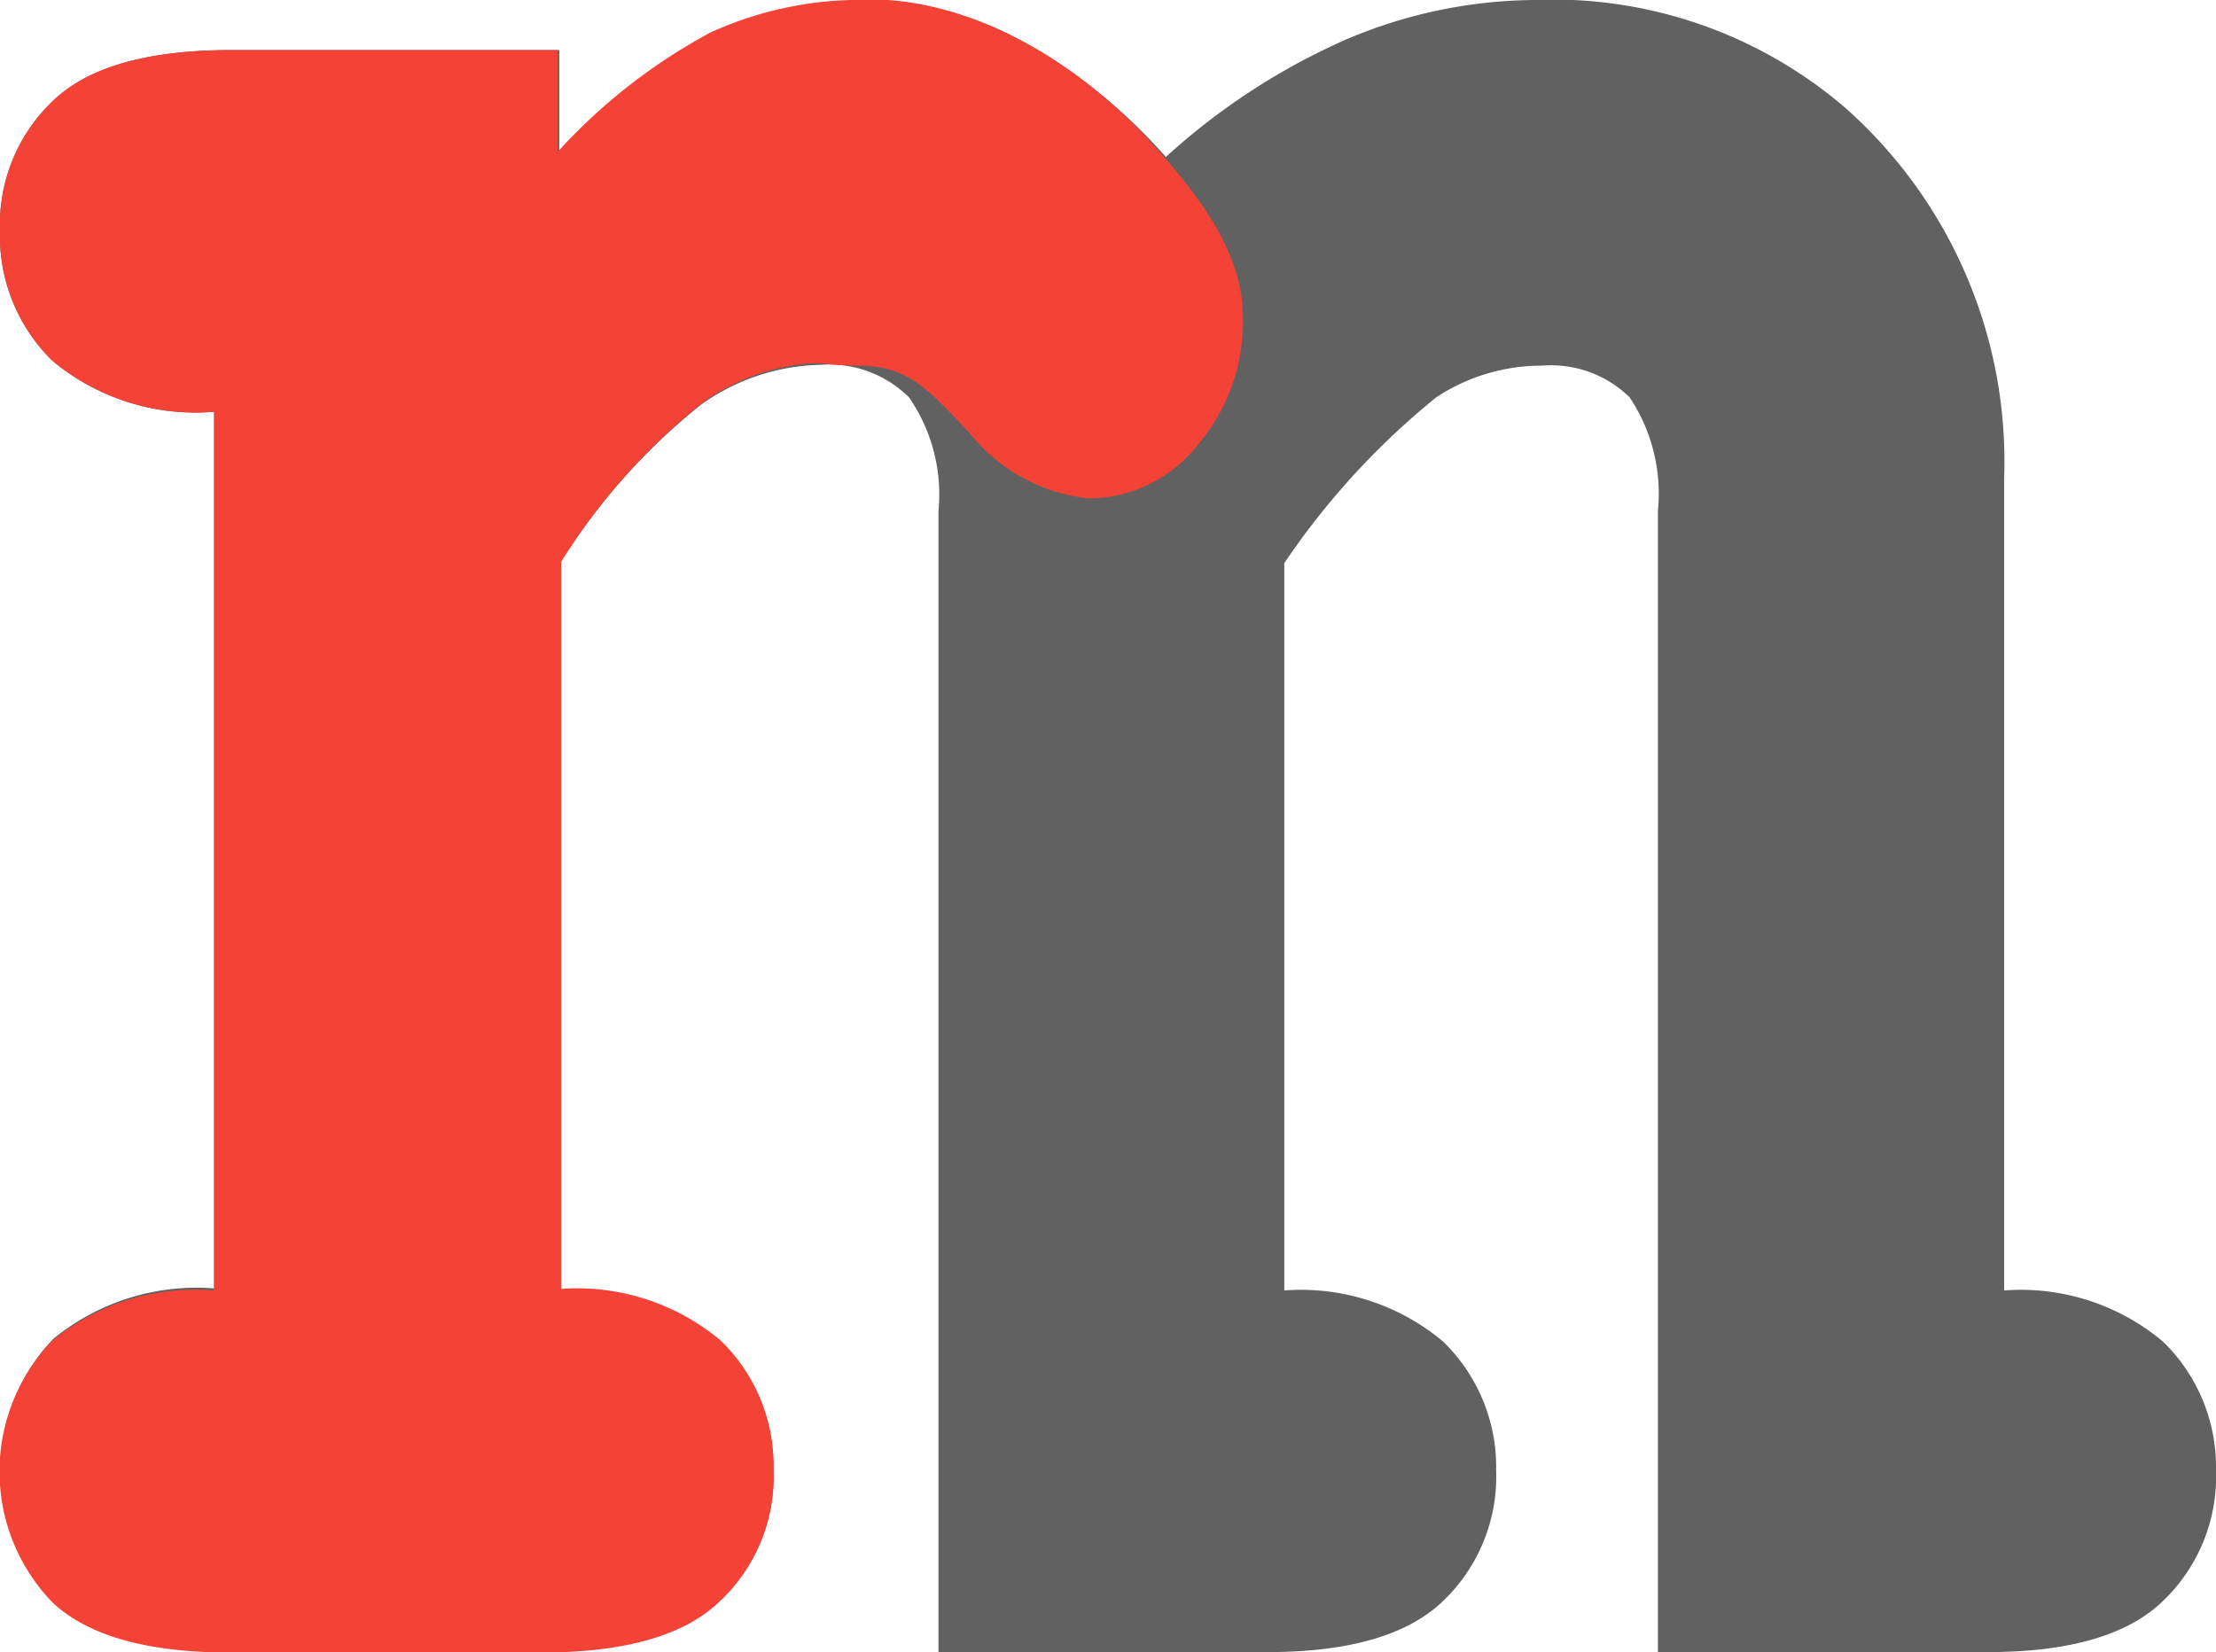 <svg id="rm" xmlns="http://www.w3.org/2000/svg" viewBox="0 0 55.75 41.57">
    <defs>
        <style>.cls-1{fill:#616161;}.cls-2{fill:#f44336;}</style>
    </defs>
    <title>rm-small</title>
    <g id="rm-2" data-name="rm" width="50px">
        <path id="m" class="cls-1" d="M14.07,1.26V3.84a14.39,14.39,0,0,1,3.84-3,9.08,9.08,0,0,1,4-.82,8.07,8.07,0,0,1,3.77,1,13.5,13.5,0,0,1,3.65,2.93A16.76,16.76,0,0,1,33.85,1a12.28,12.28,0,0,1,4.73-1,11.28,11.28,0,0,1,7.84,2.71,11.89,11.89,0,0,1,4,9.32V32.47a5.56,5.56,0,0,1,4,1.29A4.4,4.4,0,0,1,55.75,37a4.33,4.33,0,0,1-1.31,3.26Q53.12,41.57,50,41.57H41.71V12.85A4.37,4.37,0,0,0,41,10a2.82,2.82,0,0,0-2.2-.8,4.81,4.81,0,0,0-2.67.8,19.11,19.11,0,0,0-3.82,4.17V32.47a5.56,5.56,0,0,1,4,1.29A4.4,4.4,0,0,1,37.64,37a4.33,4.33,0,0,1-1.31,3.26Q35,41.57,31.88,41.57H23.61V12.85A4.29,4.29,0,0,0,22.87,10a2.85,2.85,0,0,0-2.23-.82,5.34,5.34,0,0,0-3,1,15.85,15.85,0,0,0-3.56,4V32.47a5.63,5.63,0,0,1,4,1.29A4.37,4.37,0,0,1,19.46,37a4.29,4.29,0,0,1-1.34,3.26q-1.34,1.27-4.47,1.27H5.81q-3.14,0-4.47-1.27a4.74,4.74,0,0,1,0-6.57,5.68,5.68,0,0,1,4.07-1.27V10.36A5.62,5.62,0,0,1,1.31,9.07,4.4,4.4,0,0,1,0,5.79,4.29,4.29,0,0,1,1.34,2.53Q2.67,1.26,5.81,1.26h8.27Z"/>
        <g id="r">
            <path id="nub" class="cls-2" d="M28.87,3.49C26.82,1.27,24-.18,21.47,0,23-.1,13,9.08,21.58,9.2c1.29,0,1.76.6,2.8,1.68a4.43,4.43,0,0,0,3,1.66,3.48,3.48,0,0,0,2.73-1.32A4.78,4.78,0,0,0,31.27,8C31.27,6.49,30.36,5.1,28.87,3.49Z"/>
            <path id="shaft" class="cls-2" d="M21.87,0a9.08,9.08,0,0,0-4,.82,14.39,14.39,0,0,0-3.84,3V1.26H5.81q-3.14,0-4.47,1.27A4.29,4.29,0,0,0,0,5.79,4.4,4.4,0,0,0,1.31,9.07a5.62,5.62,0,0,0,4.07,1.29V32.47a5.68,5.68,0,0,0-4.07,1.27,4.74,4.74,0,0,0,0,6.57q1.34,1.27,4.47,1.27h7.84q3.14,0,4.47-1.27A4.29,4.29,0,0,0,19.46,37a4.37,4.37,0,0,0-1.34-3.28,5.63,5.63,0,0,0-4-1.29V14.13a15.85,15.85,0,0,1,3.56-4,5.34,5.34,0,0,1,3-1h0A75.79,75.79,0,0,1,25.56,1,8,8,0,0,0,21.87,0Z"/>
        </g>
    </g>
</svg>